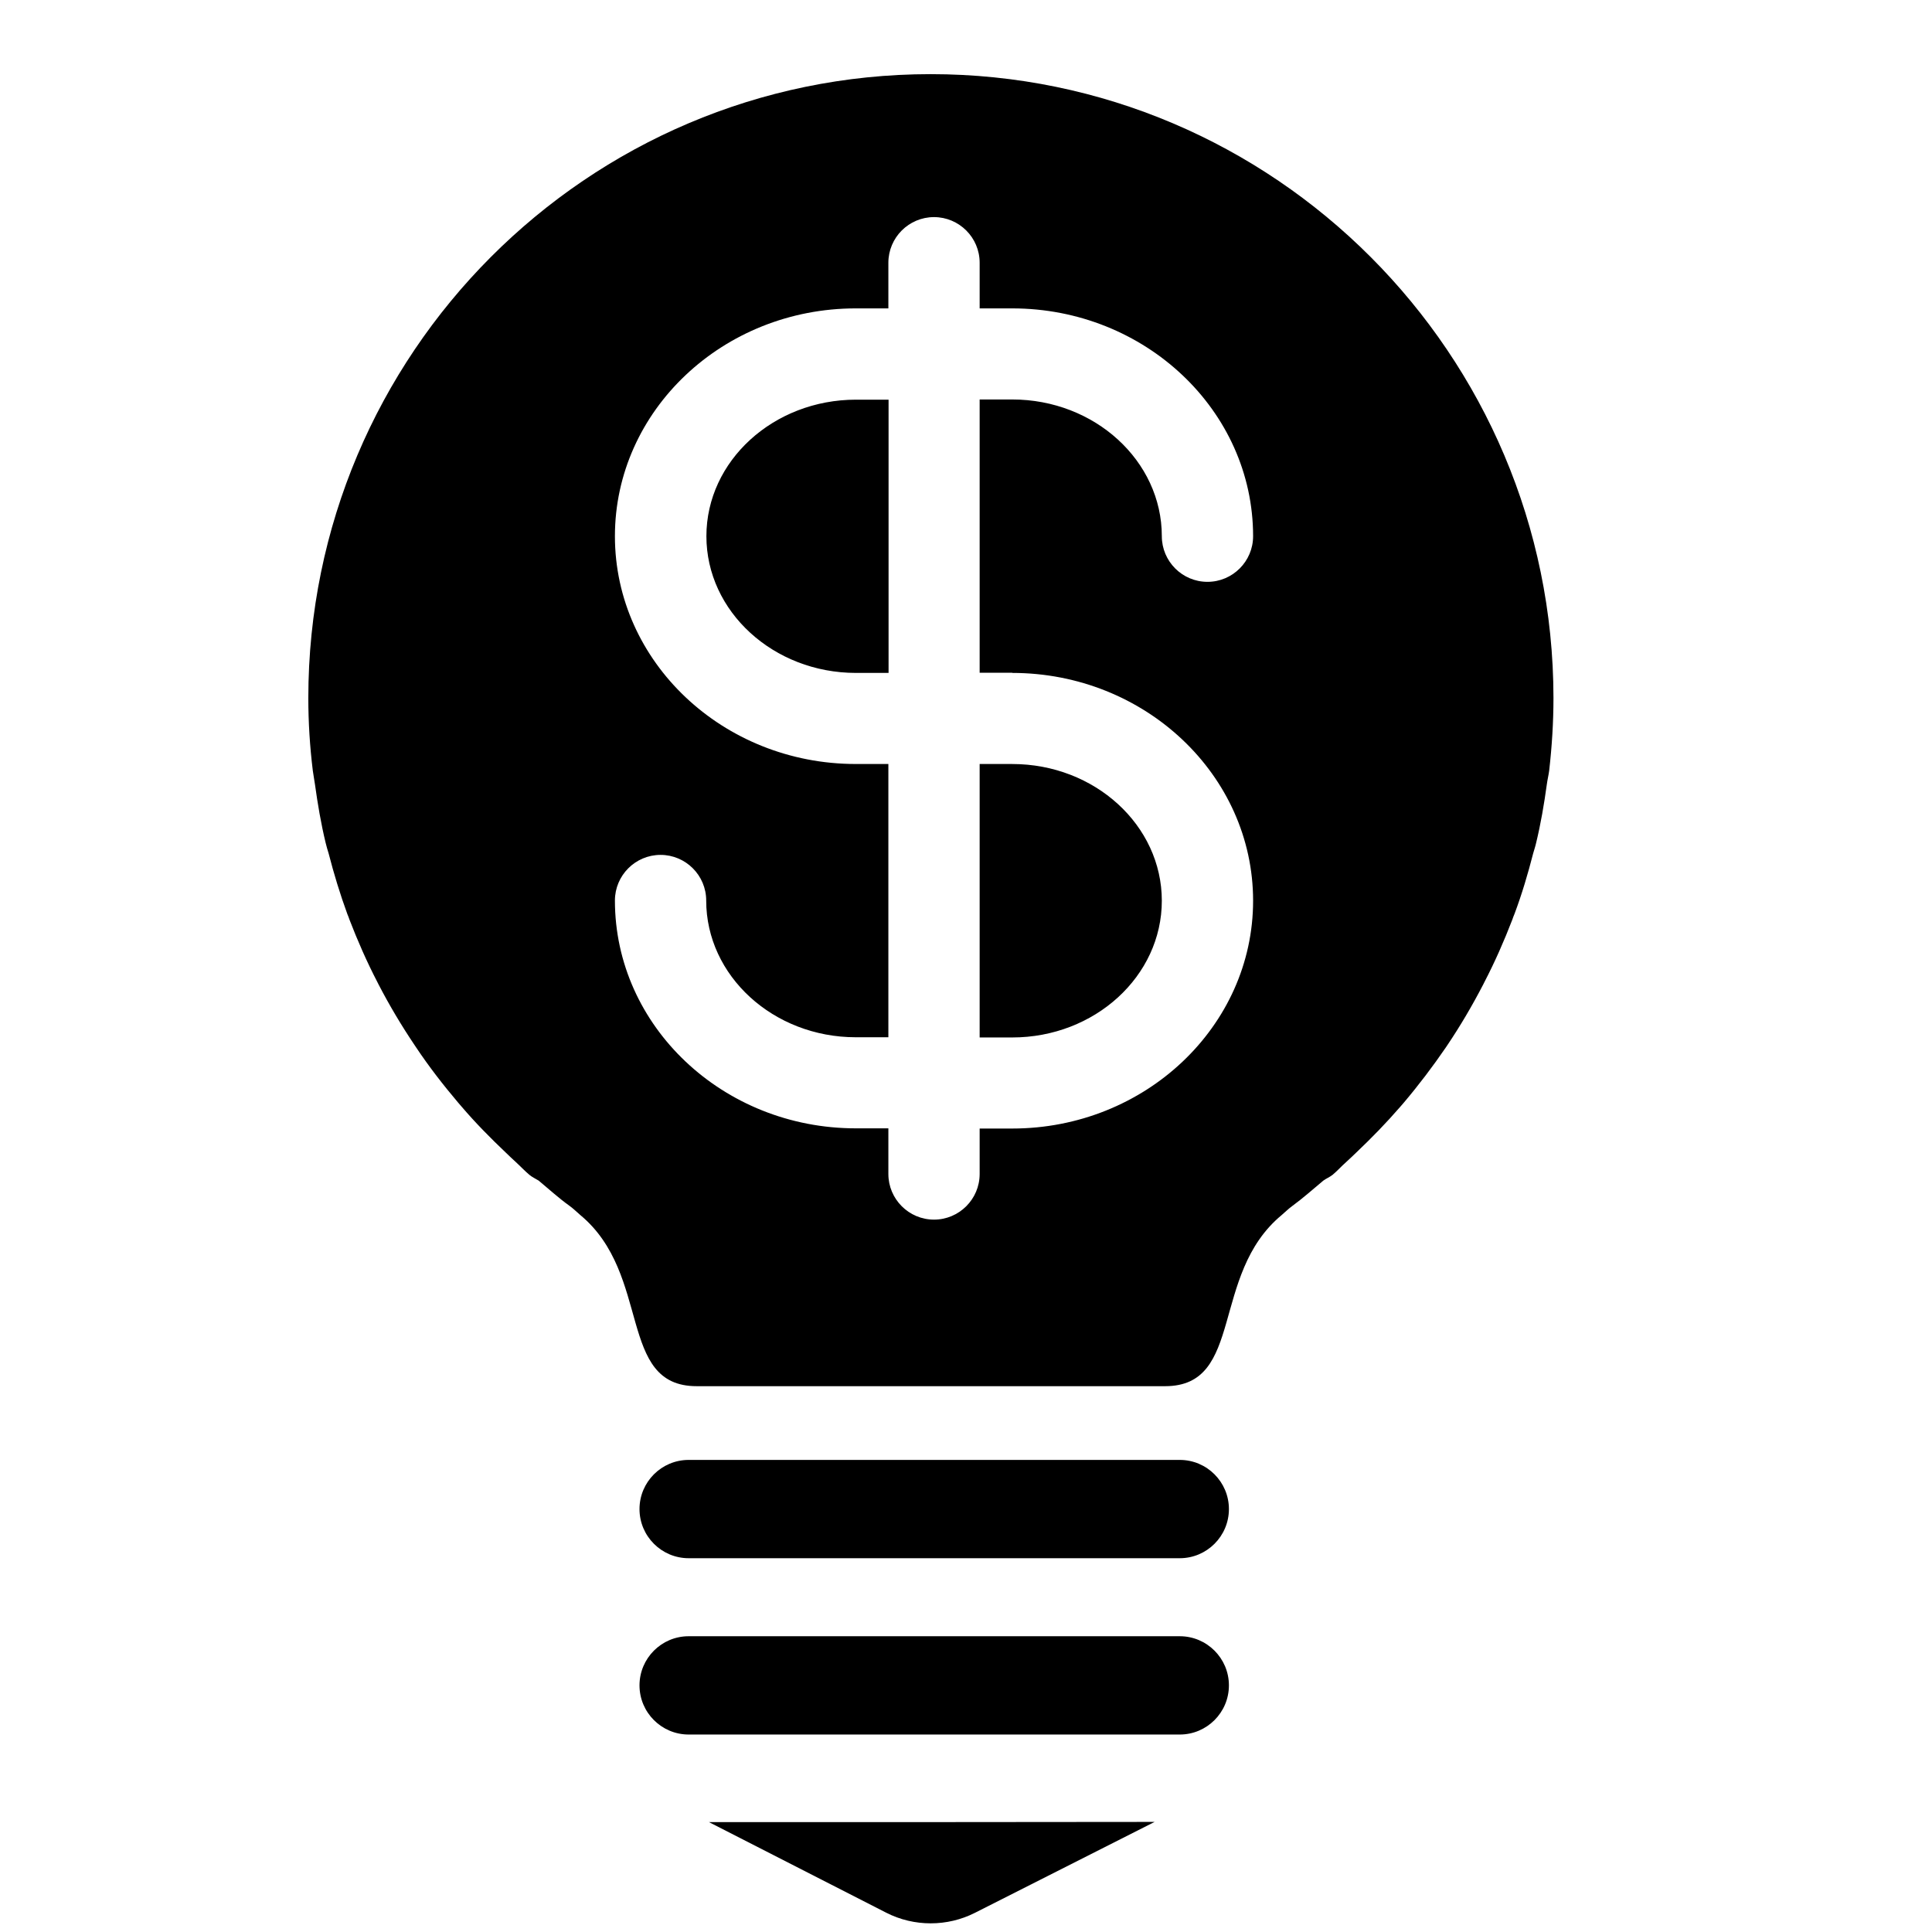 <svg xmlns="http://www.w3.org/2000/svg" viewBox="0 0 1024 1024"><path d="M625.3 773.785H365c-14.37 0-26.05 11.682-26.05 26.05s11.682 26.05 26.05 26.05h260.3c14.37 0 26.05-11.682 26.05-26.05s-11.682-26.05-26.05-26.05zm-135.112 191.97H375.75l93.866 47.966c7.444 3.824 15.61 5.686 23.674 5.686s16.126-1.86 23.466-5.582l95.21-48.174-121.776.104zM374.406 284.197c0 39.904 35.562 72.466 79.29 72.466h17.264v-144.83h-17.264c-43.728 0-79.29 32.46-79.29 72.364zM625.3 867.237H365c-14.37 0-26.05 11.682-26.05 26.05s11.682 26.05 26.05 26.05h260.3c14.37 0 26.05-11.682 26.05-26.05s-11.682-26.05-26.05-26.05zM519.236 549.873H536.5c43.728 0 79.29-32.46 79.29-72.466s-35.562-72.466-79.29-72.466h-17.264v144.932zM493.288 39.299c-181.942 0-329.872 148.344-329.872 330.7 0 12.922.828 25.844 2.378 38.456.31 2.482.828 4.858 1.138 7.236 1.448 10.44 3.204 20.882 5.686 31.116.414 1.86 1.034 3.722 1.55 5.478 2.792 10.854 6.1 21.708 9.924 32.15.414 1.034.828 1.964 1.138 2.998 4.342 11.268 9.2 22.33 14.782 33.08l.62 1.24c5.79 11.164 12.198 21.916 19.228 32.356l.62.93c6.822 10.234 14.37 19.952 22.33 29.358.62.724 1.24 1.448 1.964 2.274 7.236 8.476 15.092 16.436 23.26 24.19 1.86 1.758 3.514 3.412 5.376 5.066 2.378 2.17 4.548 4.548 7.132 6.72 1.448 1.24 3.308 2.068 4.962 3.102 5.478 4.548 10.648 9.304 16.436 13.438 2.274 1.654 3.722 3.204 5.686 4.858 37.938 31.53 19.434 90.66 61.612 90.66h248.308c42.178 0 23.674-59.13 61.716-90.66 1.964-1.654 3.412-3.204 5.686-4.858 5.79-4.238 10.958-8.89 16.436-13.438 1.55-1.138 3.412-1.86 4.962-3.102 2.482-2.068 4.652-4.548 7.132-6.72 1.86-1.654 3.618-3.412 5.376-5.066 8.166-7.754 15.92-15.714 23.26-24.19.62-.724 1.24-1.448 1.964-2.274 7.96-9.408 15.402-19.228 22.33-29.358l.62-.93c7.03-10.44 13.336-21.192 19.124-32.356l.62-1.24c5.582-10.752 10.44-21.812 14.782-33.08.31-1.034.724-1.964 1.138-2.998 3.928-10.44 7.132-21.296 9.924-32.15.516-1.86 1.138-3.618 1.55-5.478 2.482-10.234 4.238-20.572 5.686-31.116.31-2.378.93-4.858 1.24-7.236 1.448-12.716 2.274-25.534 2.274-38.56-.104-182.252-148.138-330.596-330.08-330.596zM536.5 356.663c70.398 0 127.67 54.168 127.67 120.742S606.9 598.147 536.5 598.147h-17.264v24.086c0 13.336-10.854 24.19-24.19 24.19s-24.19-10.854-24.19-24.19v-24.19h-17.264c-70.398 0-127.67-54.168-127.67-120.742 0-13.336 10.854-24.19 24.19-24.19s24.19 10.854 24.19 24.19c0 39.904 35.562 72.466 79.29 72.466h17.264v-144.83h-17.264c-70.398 0-127.67-54.168-127.67-120.742s57.27-120.742 127.67-120.742h17.264v-24.19c0-13.336 10.854-24.19 24.19-24.19s24.19 10.854 24.19 24.19v24.19H536.5c70.398 0 127.67 54.168 127.67 120.742 0 13.336-10.854 24.19-24.19 24.19s-24.19-10.854-24.19-24.19c0-39.904-35.562-72.466-79.29-72.466h-17.264v144.83H536.5z"/></svg>